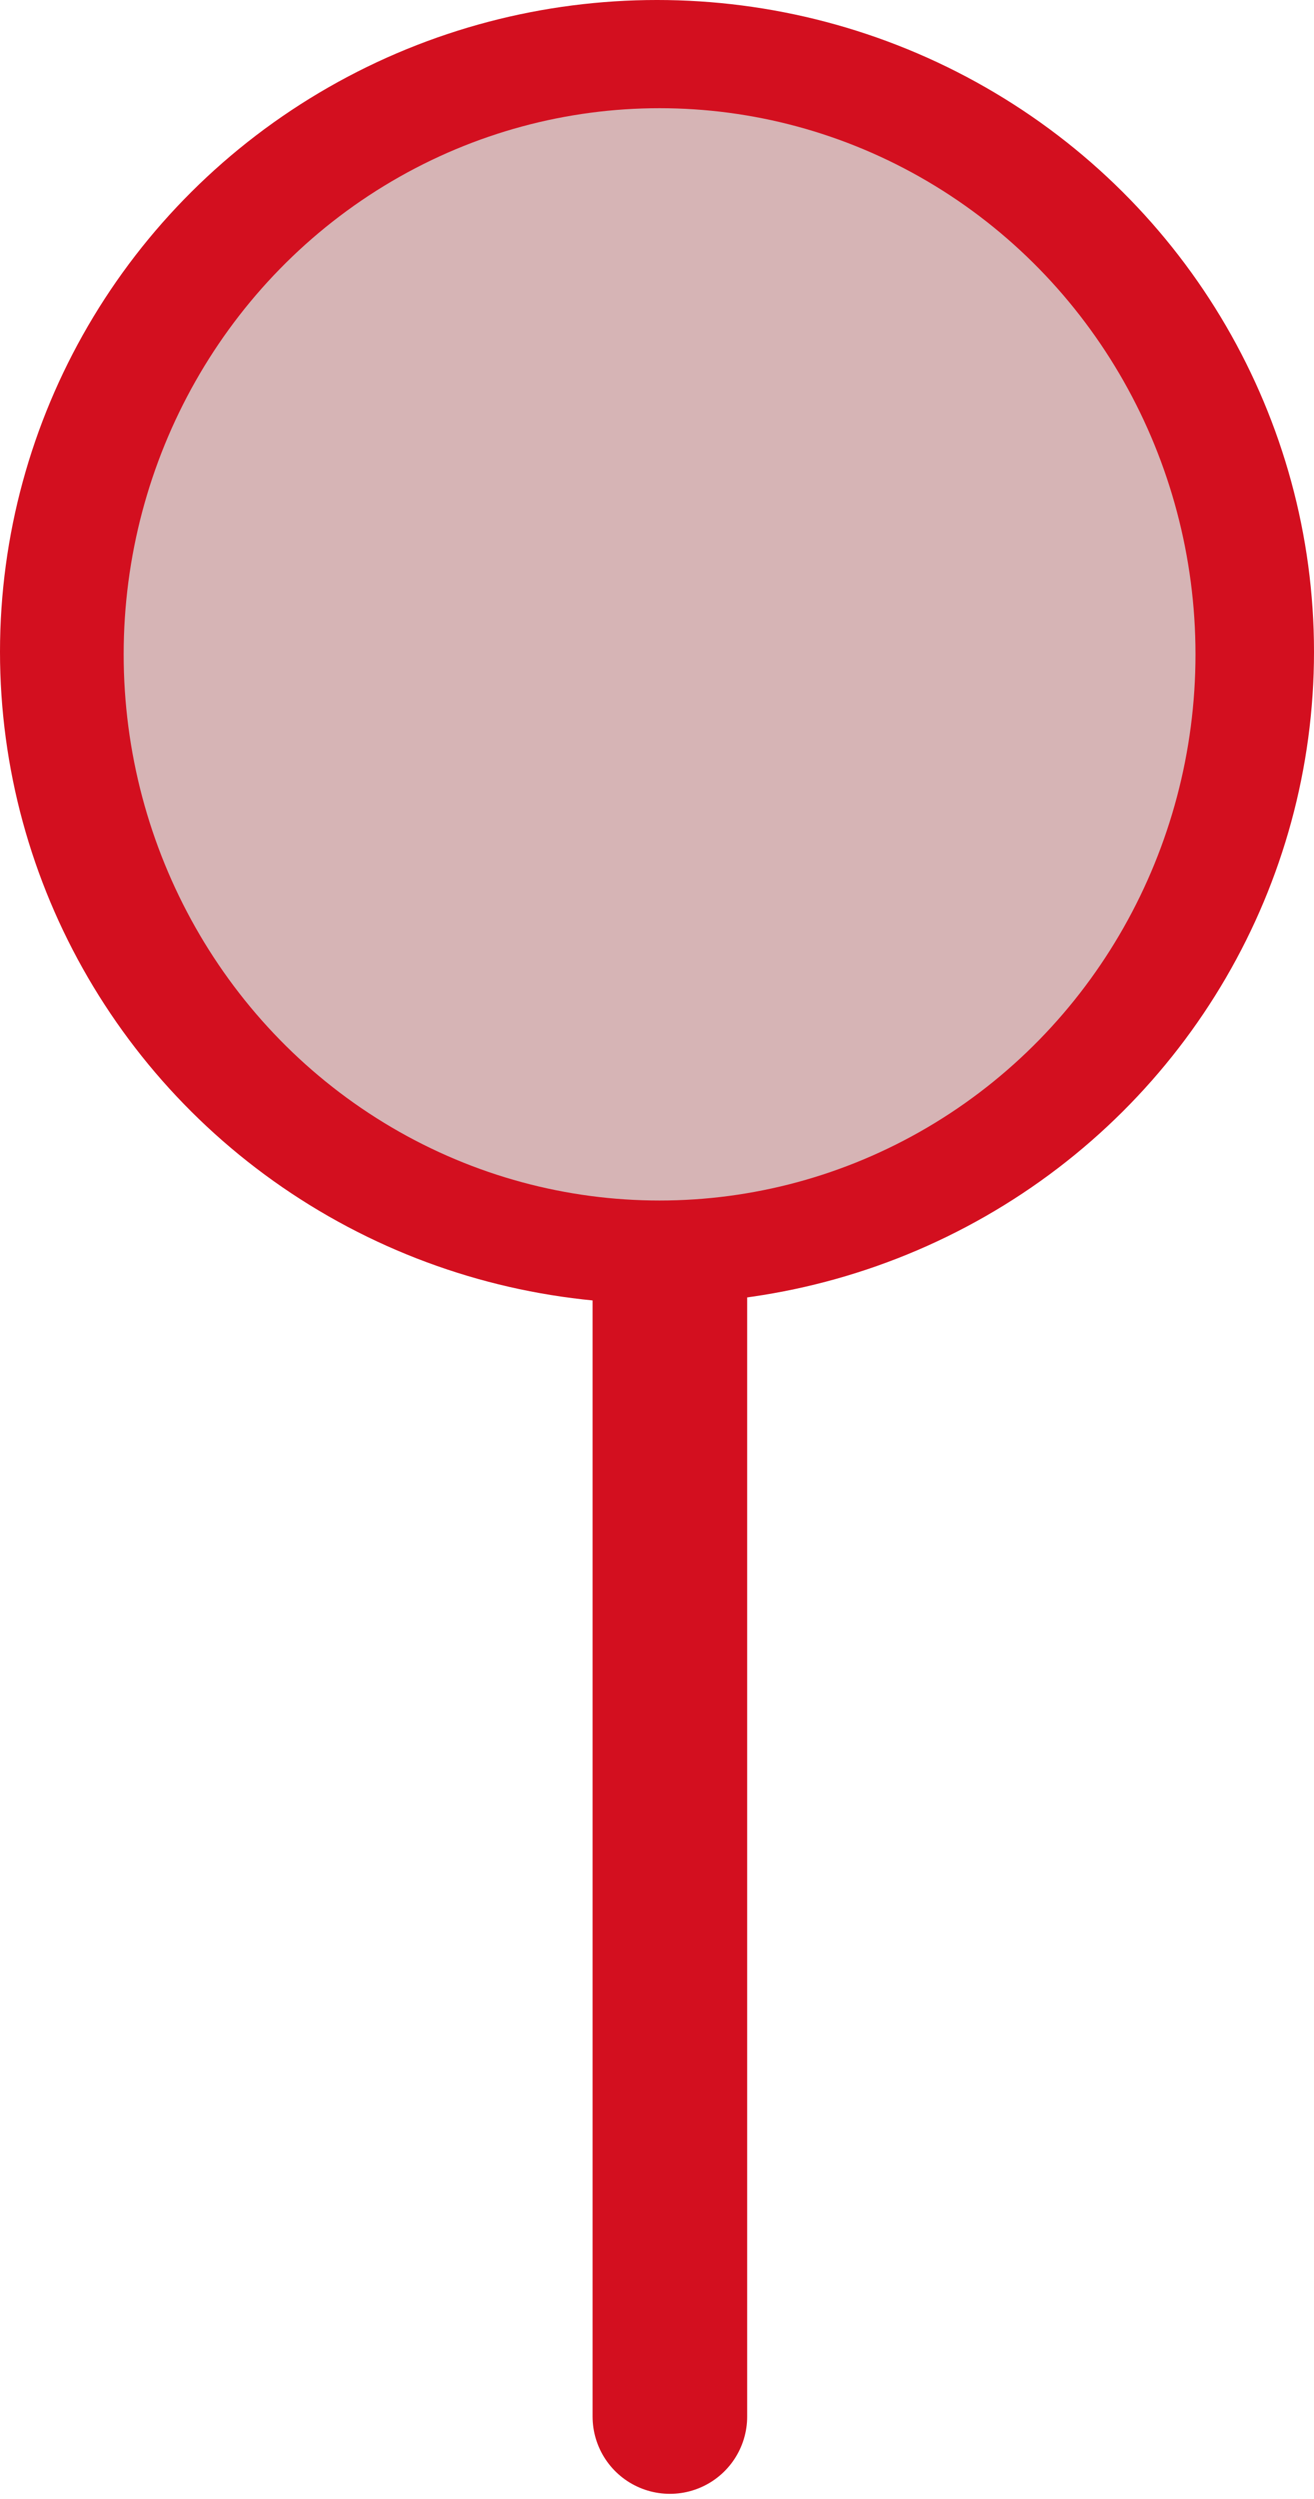 <svg width="255" height="485" viewBox="0 0 255 485" fill="none" xmlns="http://www.w3.org/2000/svg">
<ellipse cx="127.5" cy="126.5" rx="127.5" ry="126.5" fill="#D30F1F"/>
<ellipse cx="128" cy="127" rx="104" ry="106" fill="#D6B4B5"/>
<line x1="130" y1="249" x2="130" y2="469.008" stroke="#D30F1F" stroke-width="30" stroke-linecap="round"/>
</svg>
